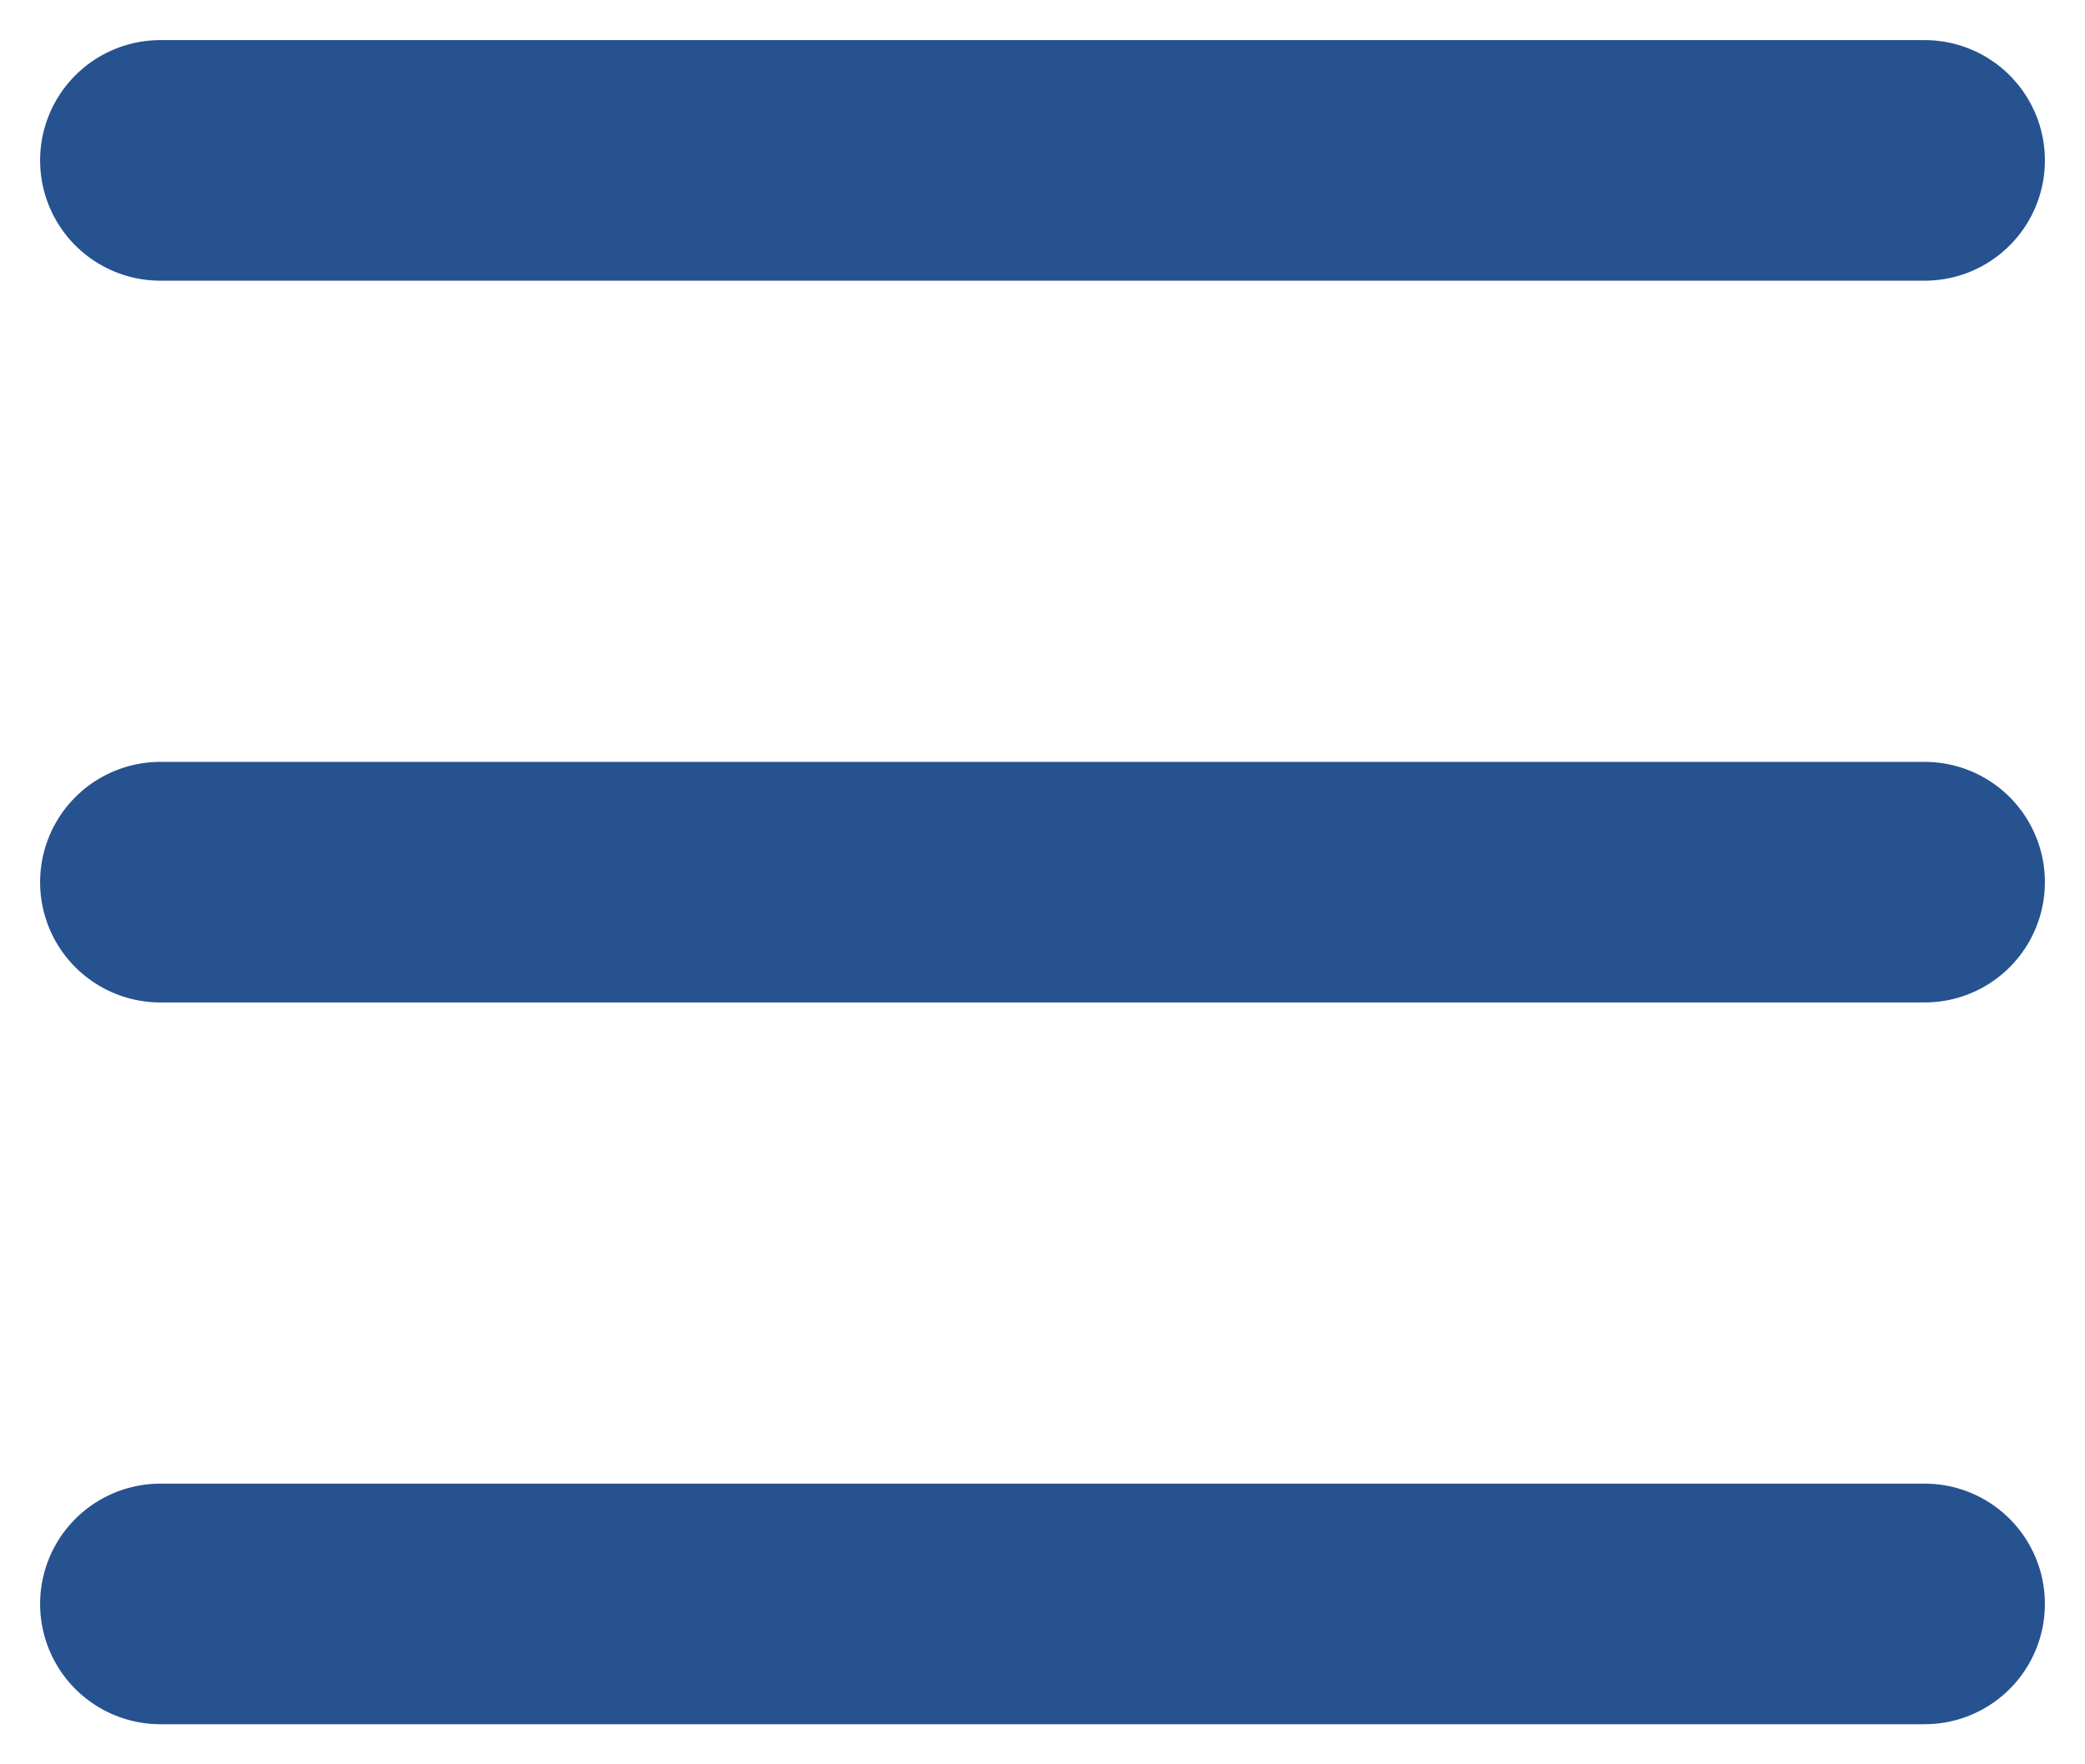 <svg width="26" height="22" viewBox="0 0 26 22" fill="none" xmlns="http://www.w3.org/2000/svg">
<path d="M2 2H24M2 11H24M2 20H24" stroke="#265290" stroke-width="3" stroke-linecap="round" stroke-linejoin="round"/>
</svg>
